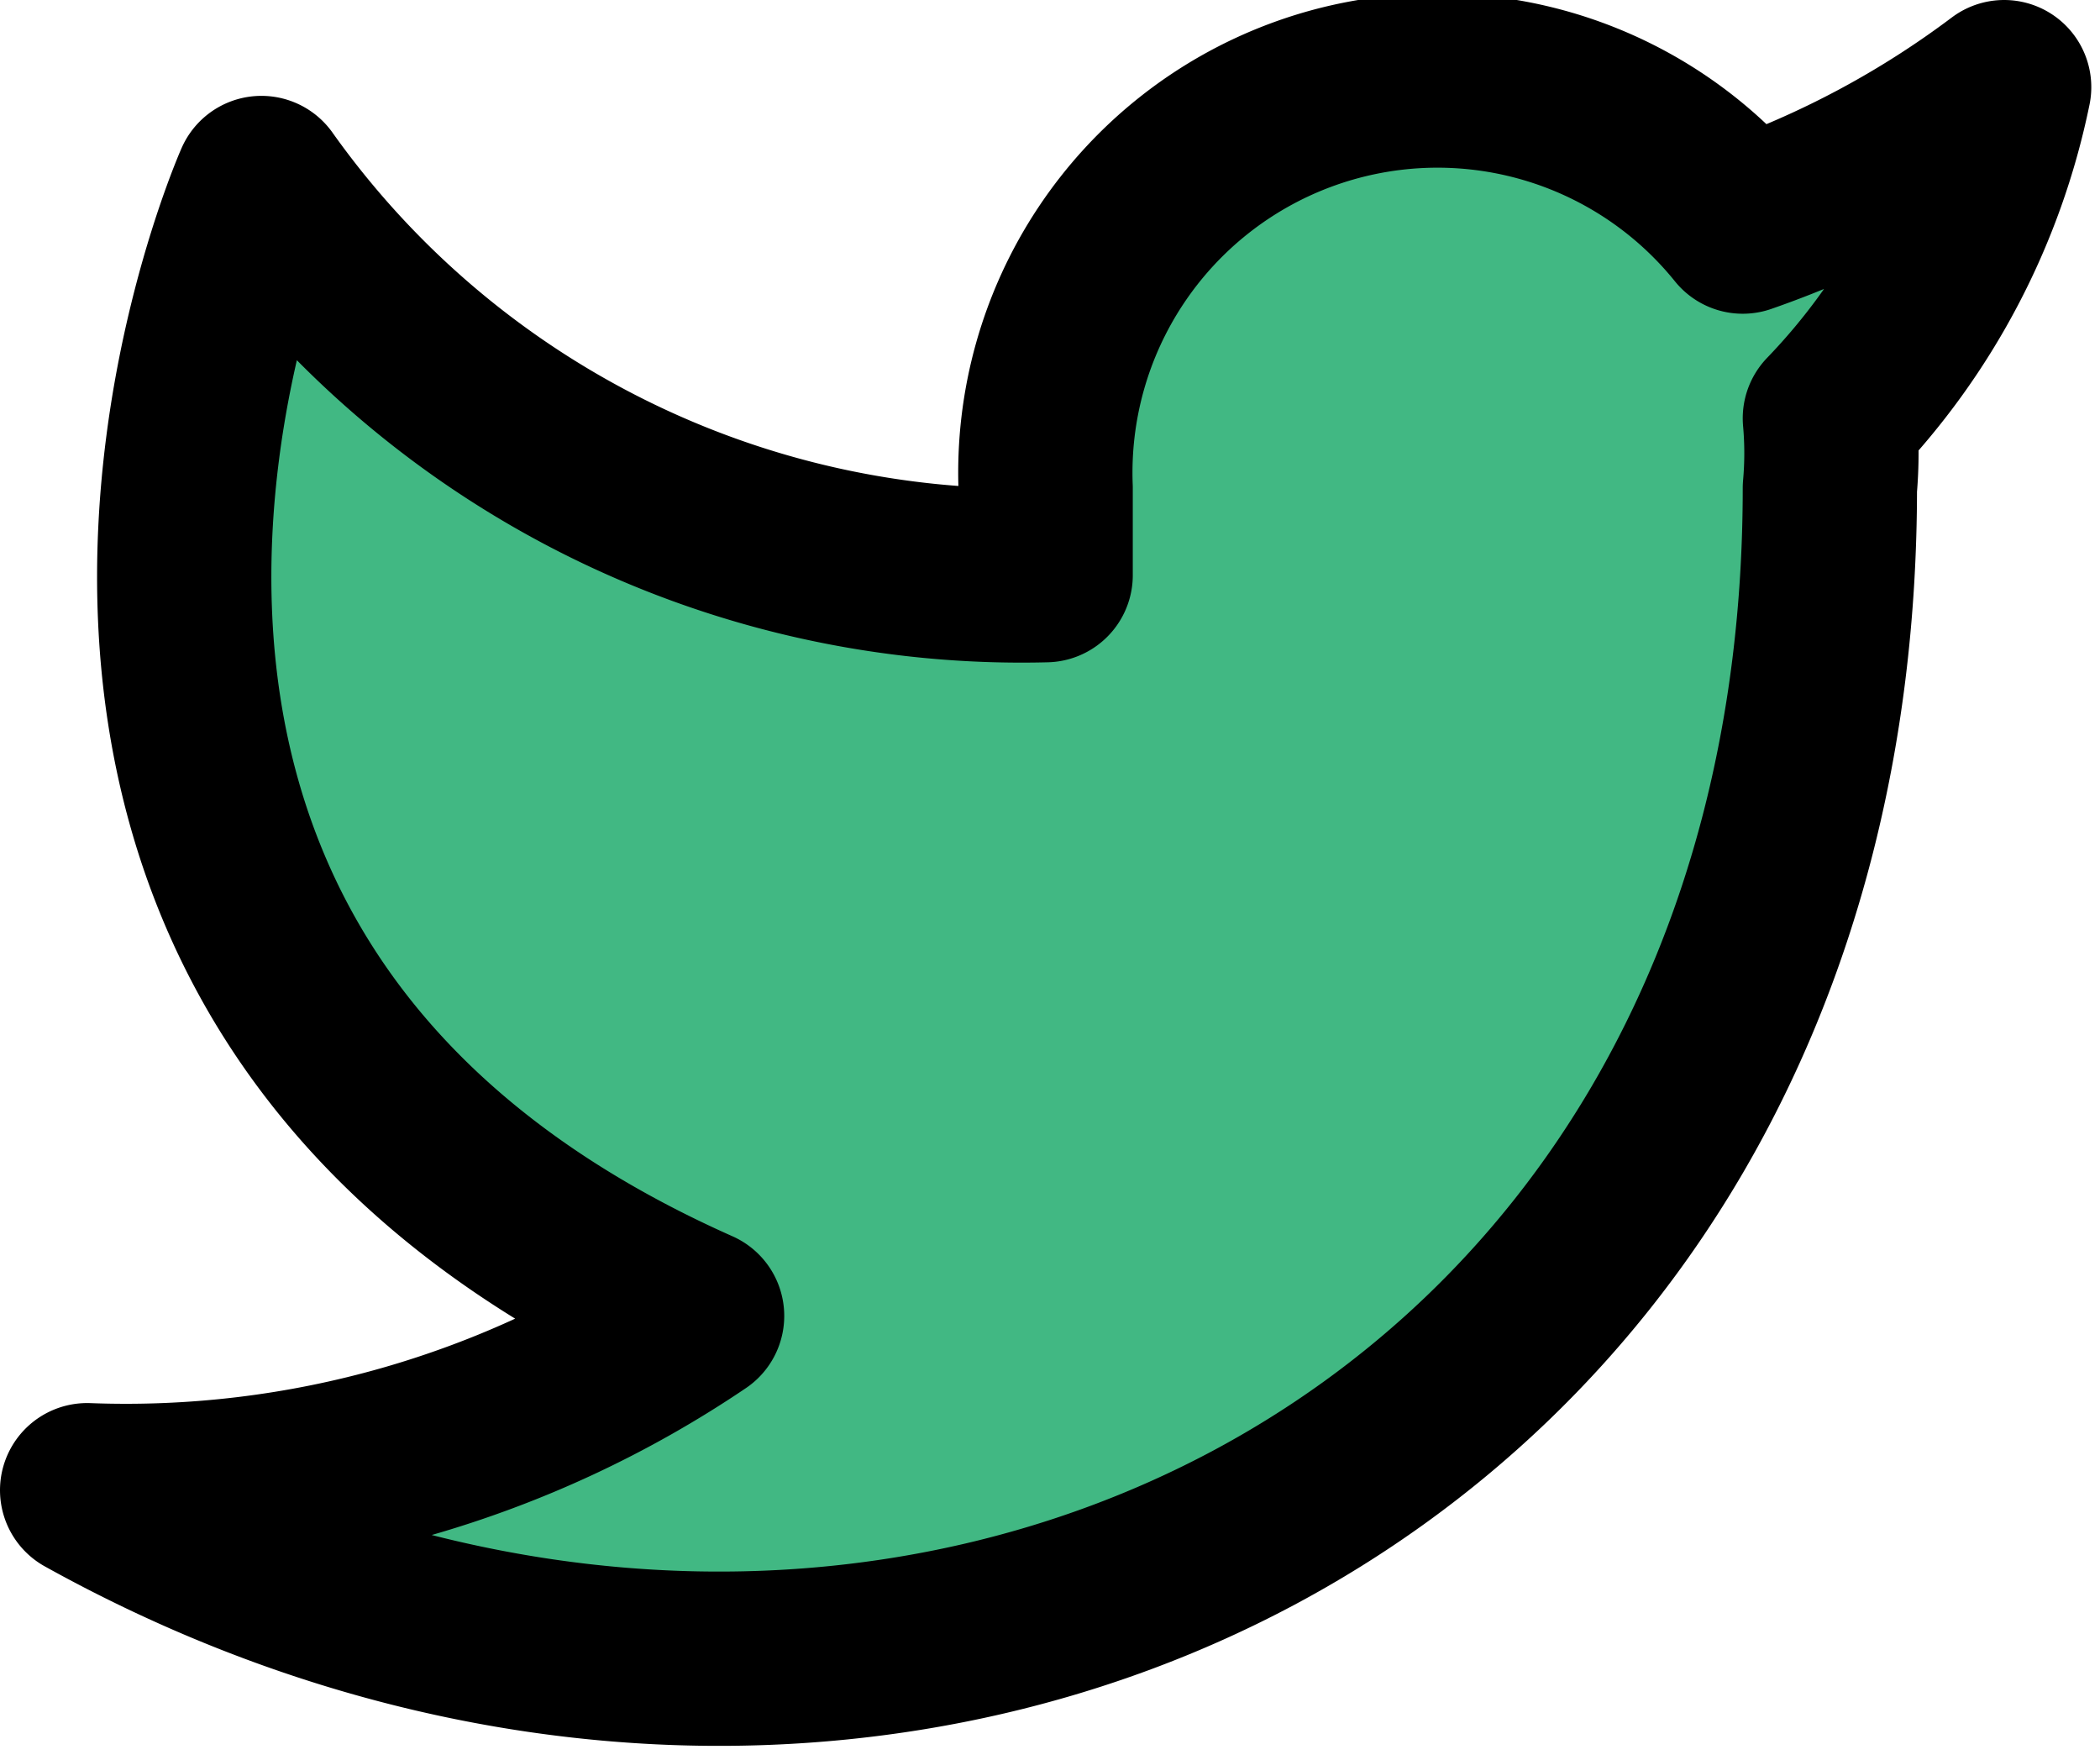<svg xmlns="http://www.w3.org/2000/svg" width="24.1" height="20.2"><path d="M23 1a11 11 0 01-3 1.6 4.5 4.5 0 00-8 3v1a10.7 10.7 0 01-9-4.5s-4 9 5 13a11.7 11.7 0 01-7 2c9 5 20 0 20-11.5a4.5 4.5 0 000-.8A7.7 7.7 0 0023 1z" fill="#41b883" stroke="currentColor" stroke-linecap="round" stroke-linejoin="round" stroke-width="2"/></svg>